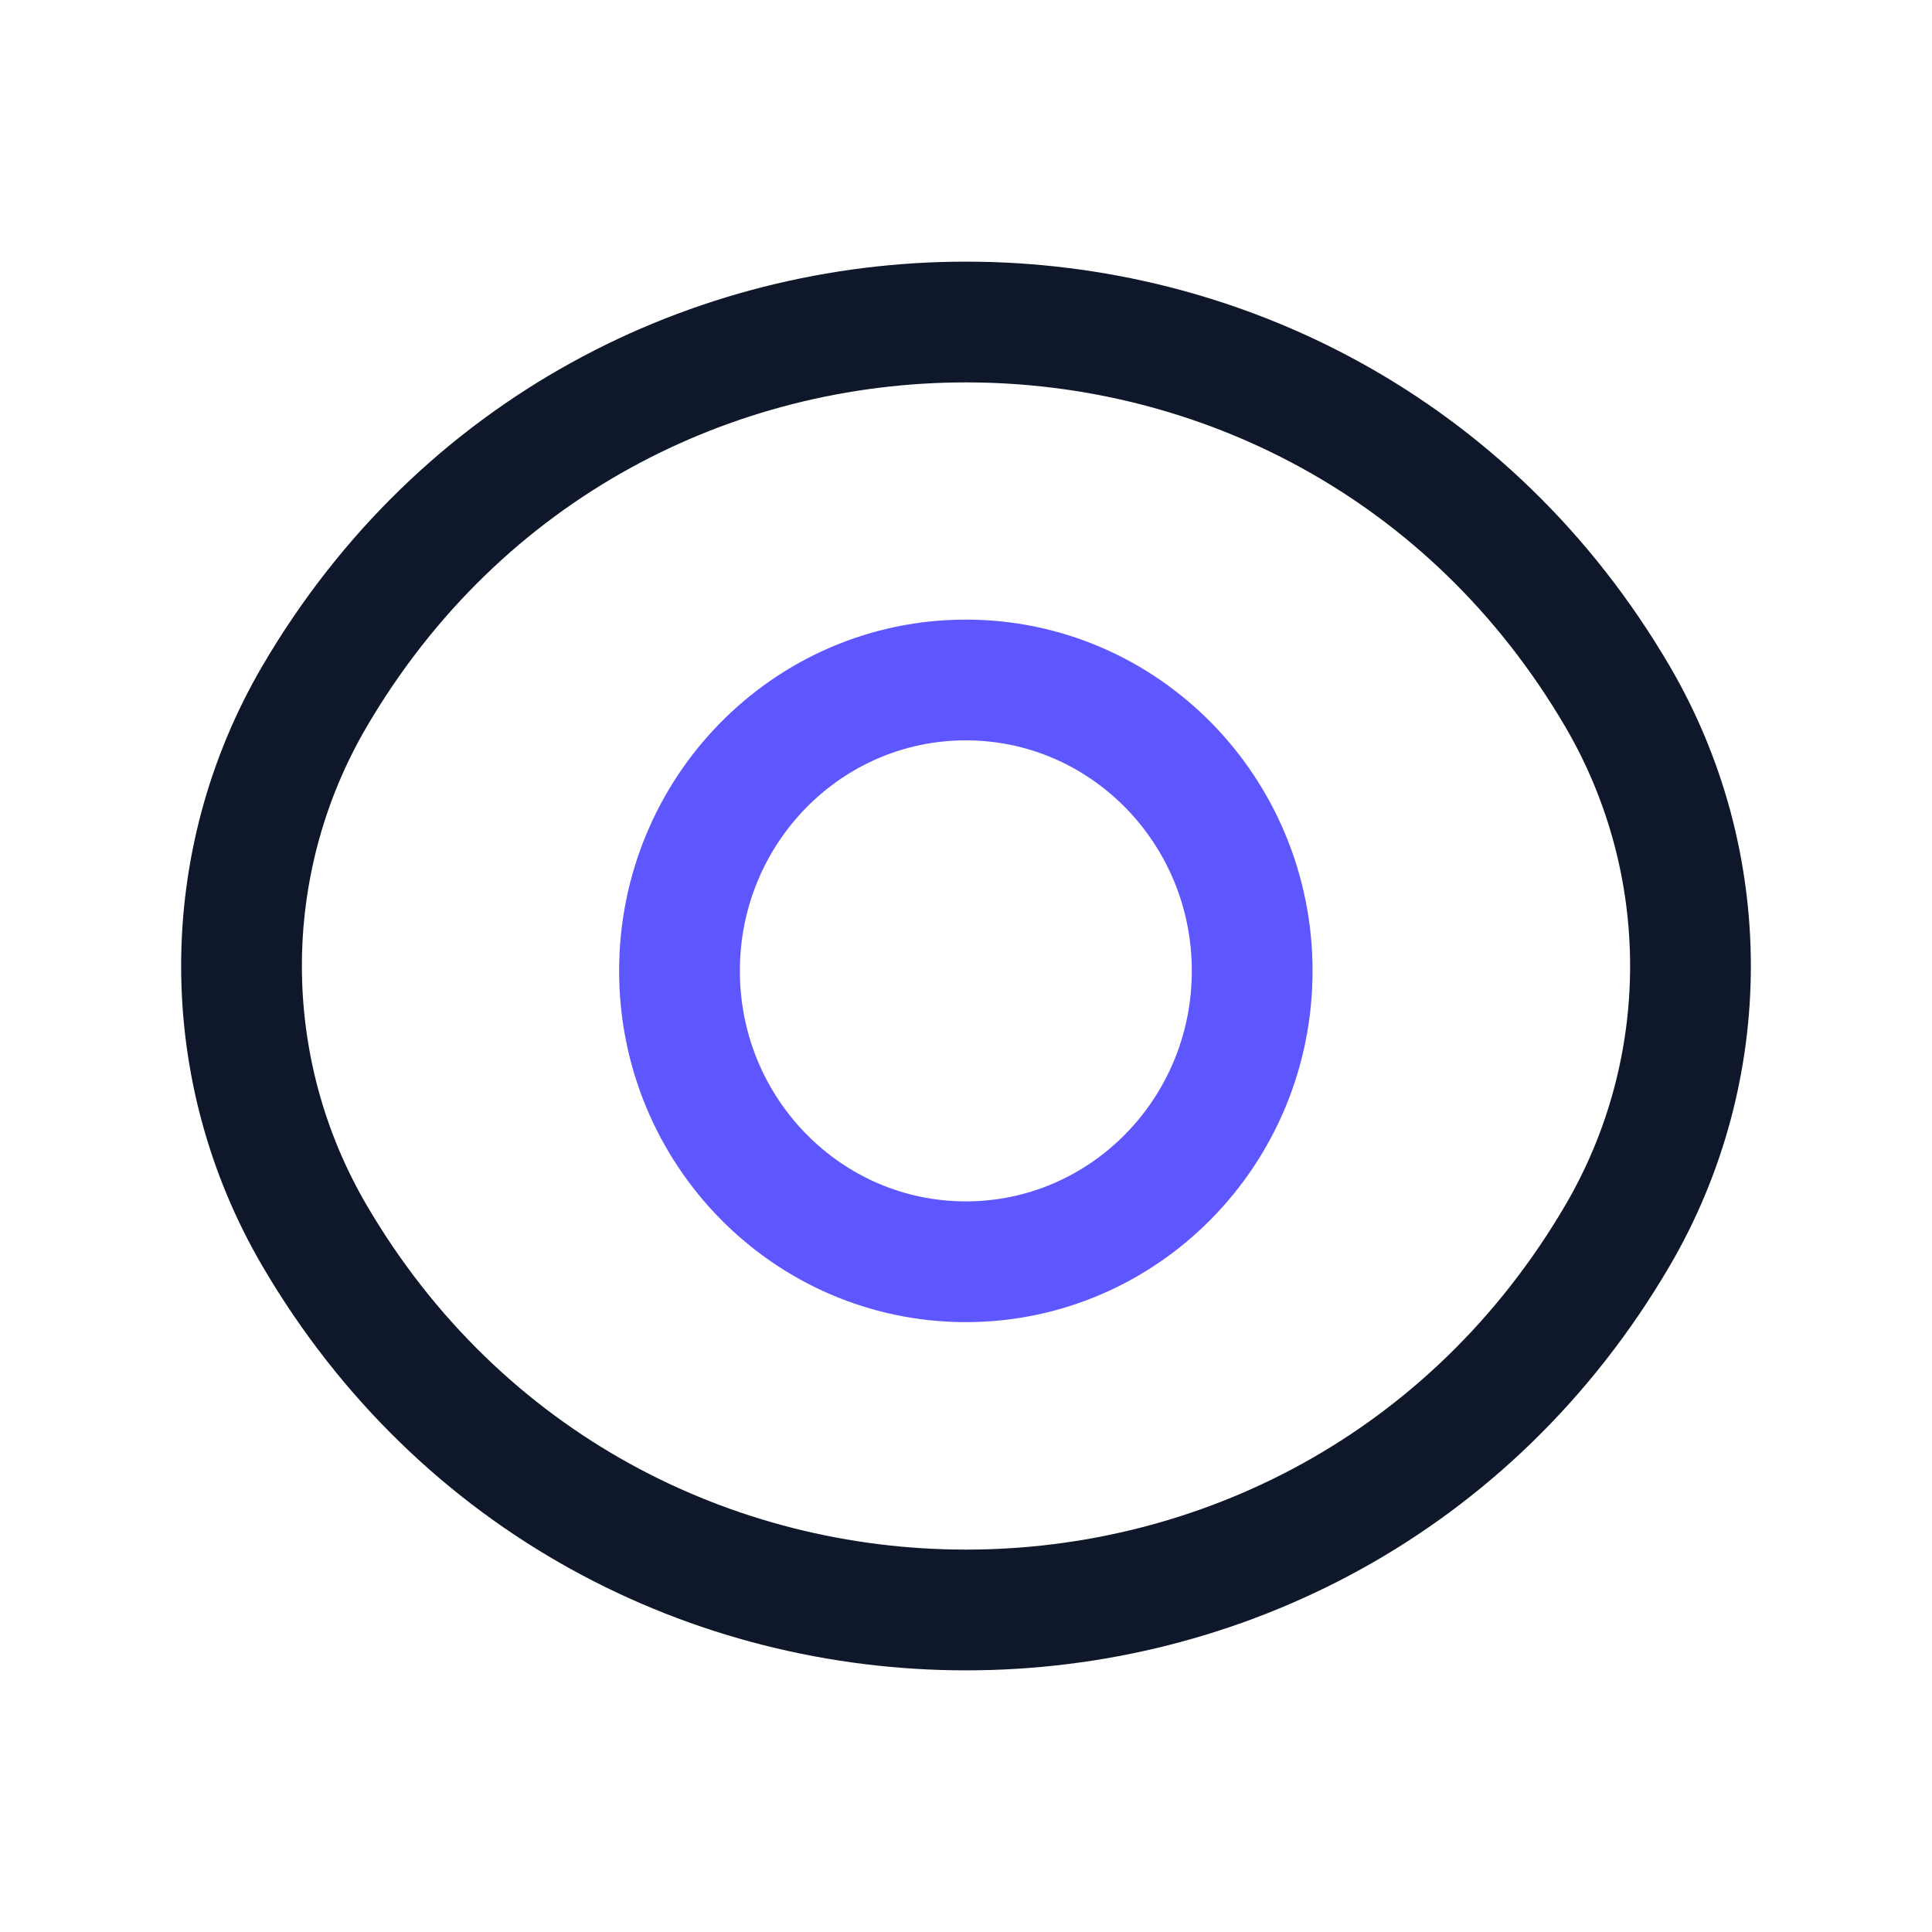 <svg fill="none" height="24" viewBox="0 0 24 24" width="24" xmlns="http://www.w3.org/2000/svg">
    <path d="M3.907 8.651C7.538 2.45 16.462 2.45 20.093 8.651C21.302 10.718 21.302 13.282 20.093 15.349C16.462 21.55 7.538 21.55 3.907 15.349C2.698 13.282 2.698 10.718 3.907 8.651Z"
            stroke="#0F172A" stroke-linecap="round" stroke-linejoin="round" stroke-width="1.5" />
    <path clip-rule="evenodd" d="M15.555 12.061C15.555 14.056 13.962 15.674 11.998 15.674C10.033 15.674 8.441 14.056 8.441 12.061C8.441 10.064 10.033 8.447 11.998 8.447C13.962 8.447 15.555 10.064 15.555 12.061Z"
            fill-rule="evenodd"
            stroke="#5E57FF" stroke-linecap="round" stroke-linejoin="round" stroke-width="1.5" />
</svg>

